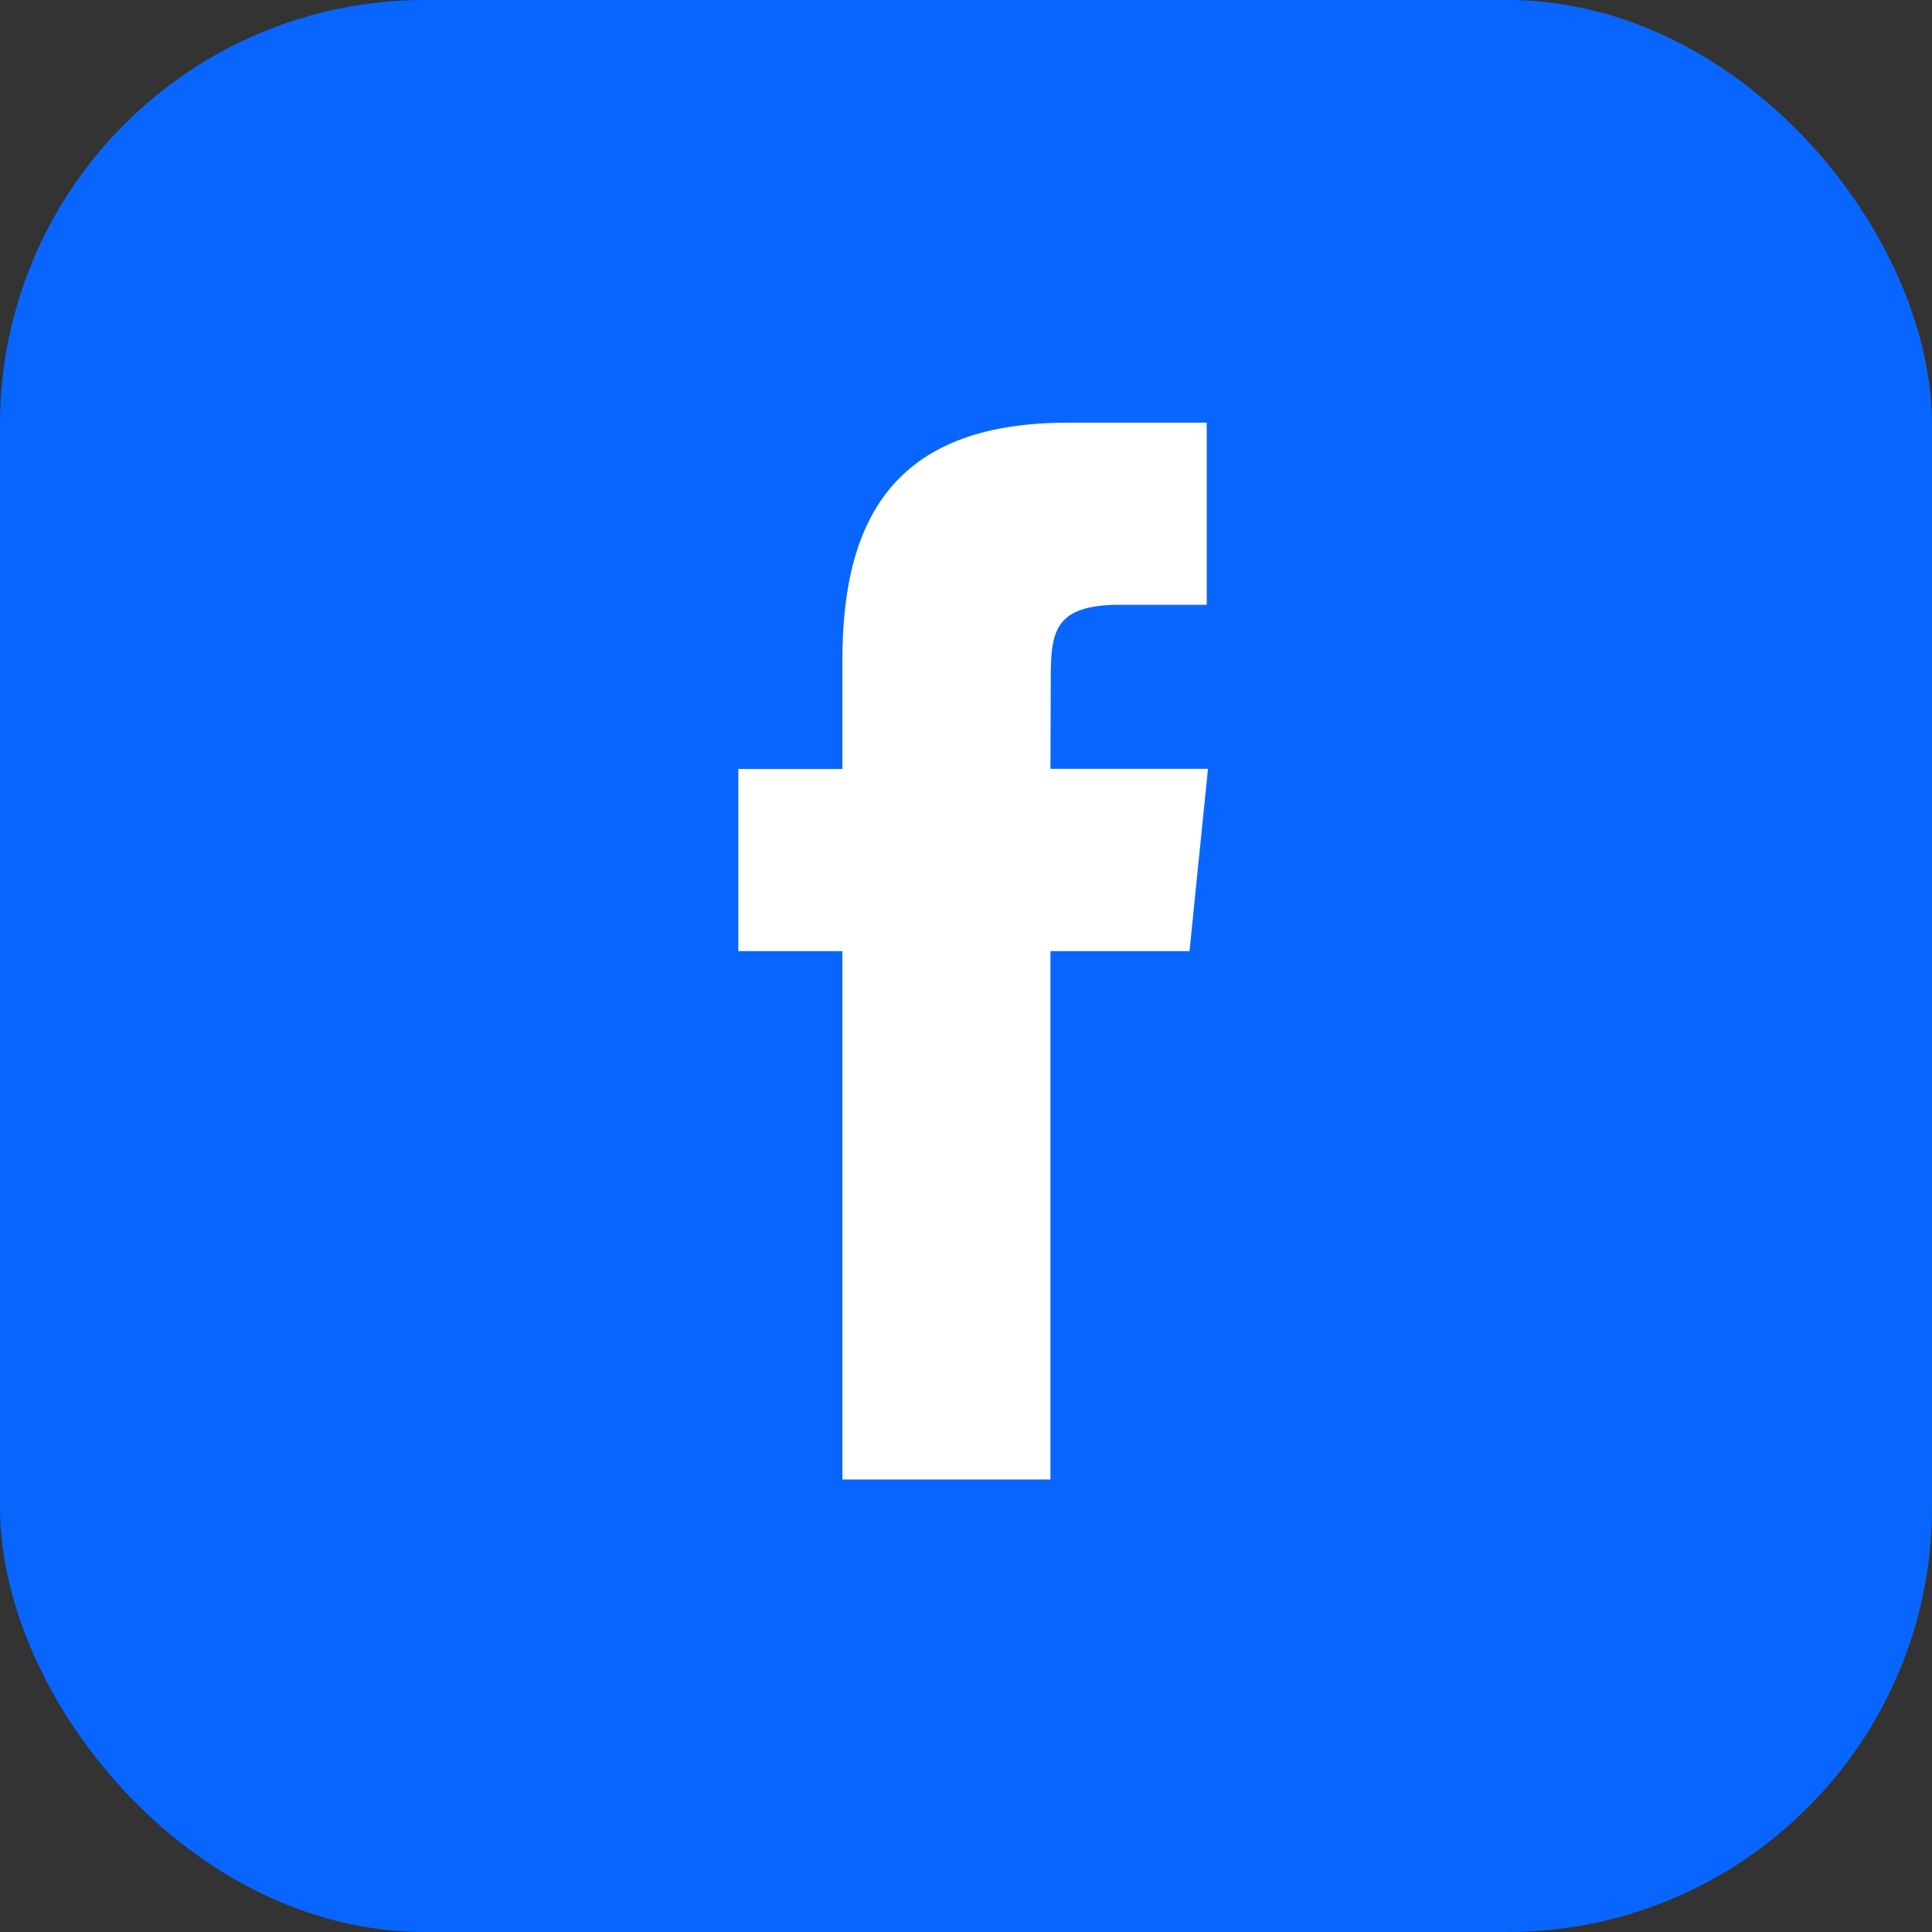 <svg width="32" height="32" viewBox="0 0 32 32" fill="none" xmlns="http://www.w3.org/2000/svg">
<rect x="0" y="0" width="32" height="32" fill="#333333" stroke="none"/>
<rect width="32" height="32" rx="7.033" fill="#0866FF"/>
<path fill-rule="evenodd" clip-rule="evenodd" d="M13.953 24.505V15.753H12.229V12.737H13.953V10.924C13.953 8.464 14.925 7.001 17.687 7.001H19.987V10.017H18.556C17.479 10.017 17.404 10.439 17.404 11.226L17.399 12.734H20.008L19.702 15.753H17.399V24.505H13.95H13.953Z" fill="white"/>
</svg>
